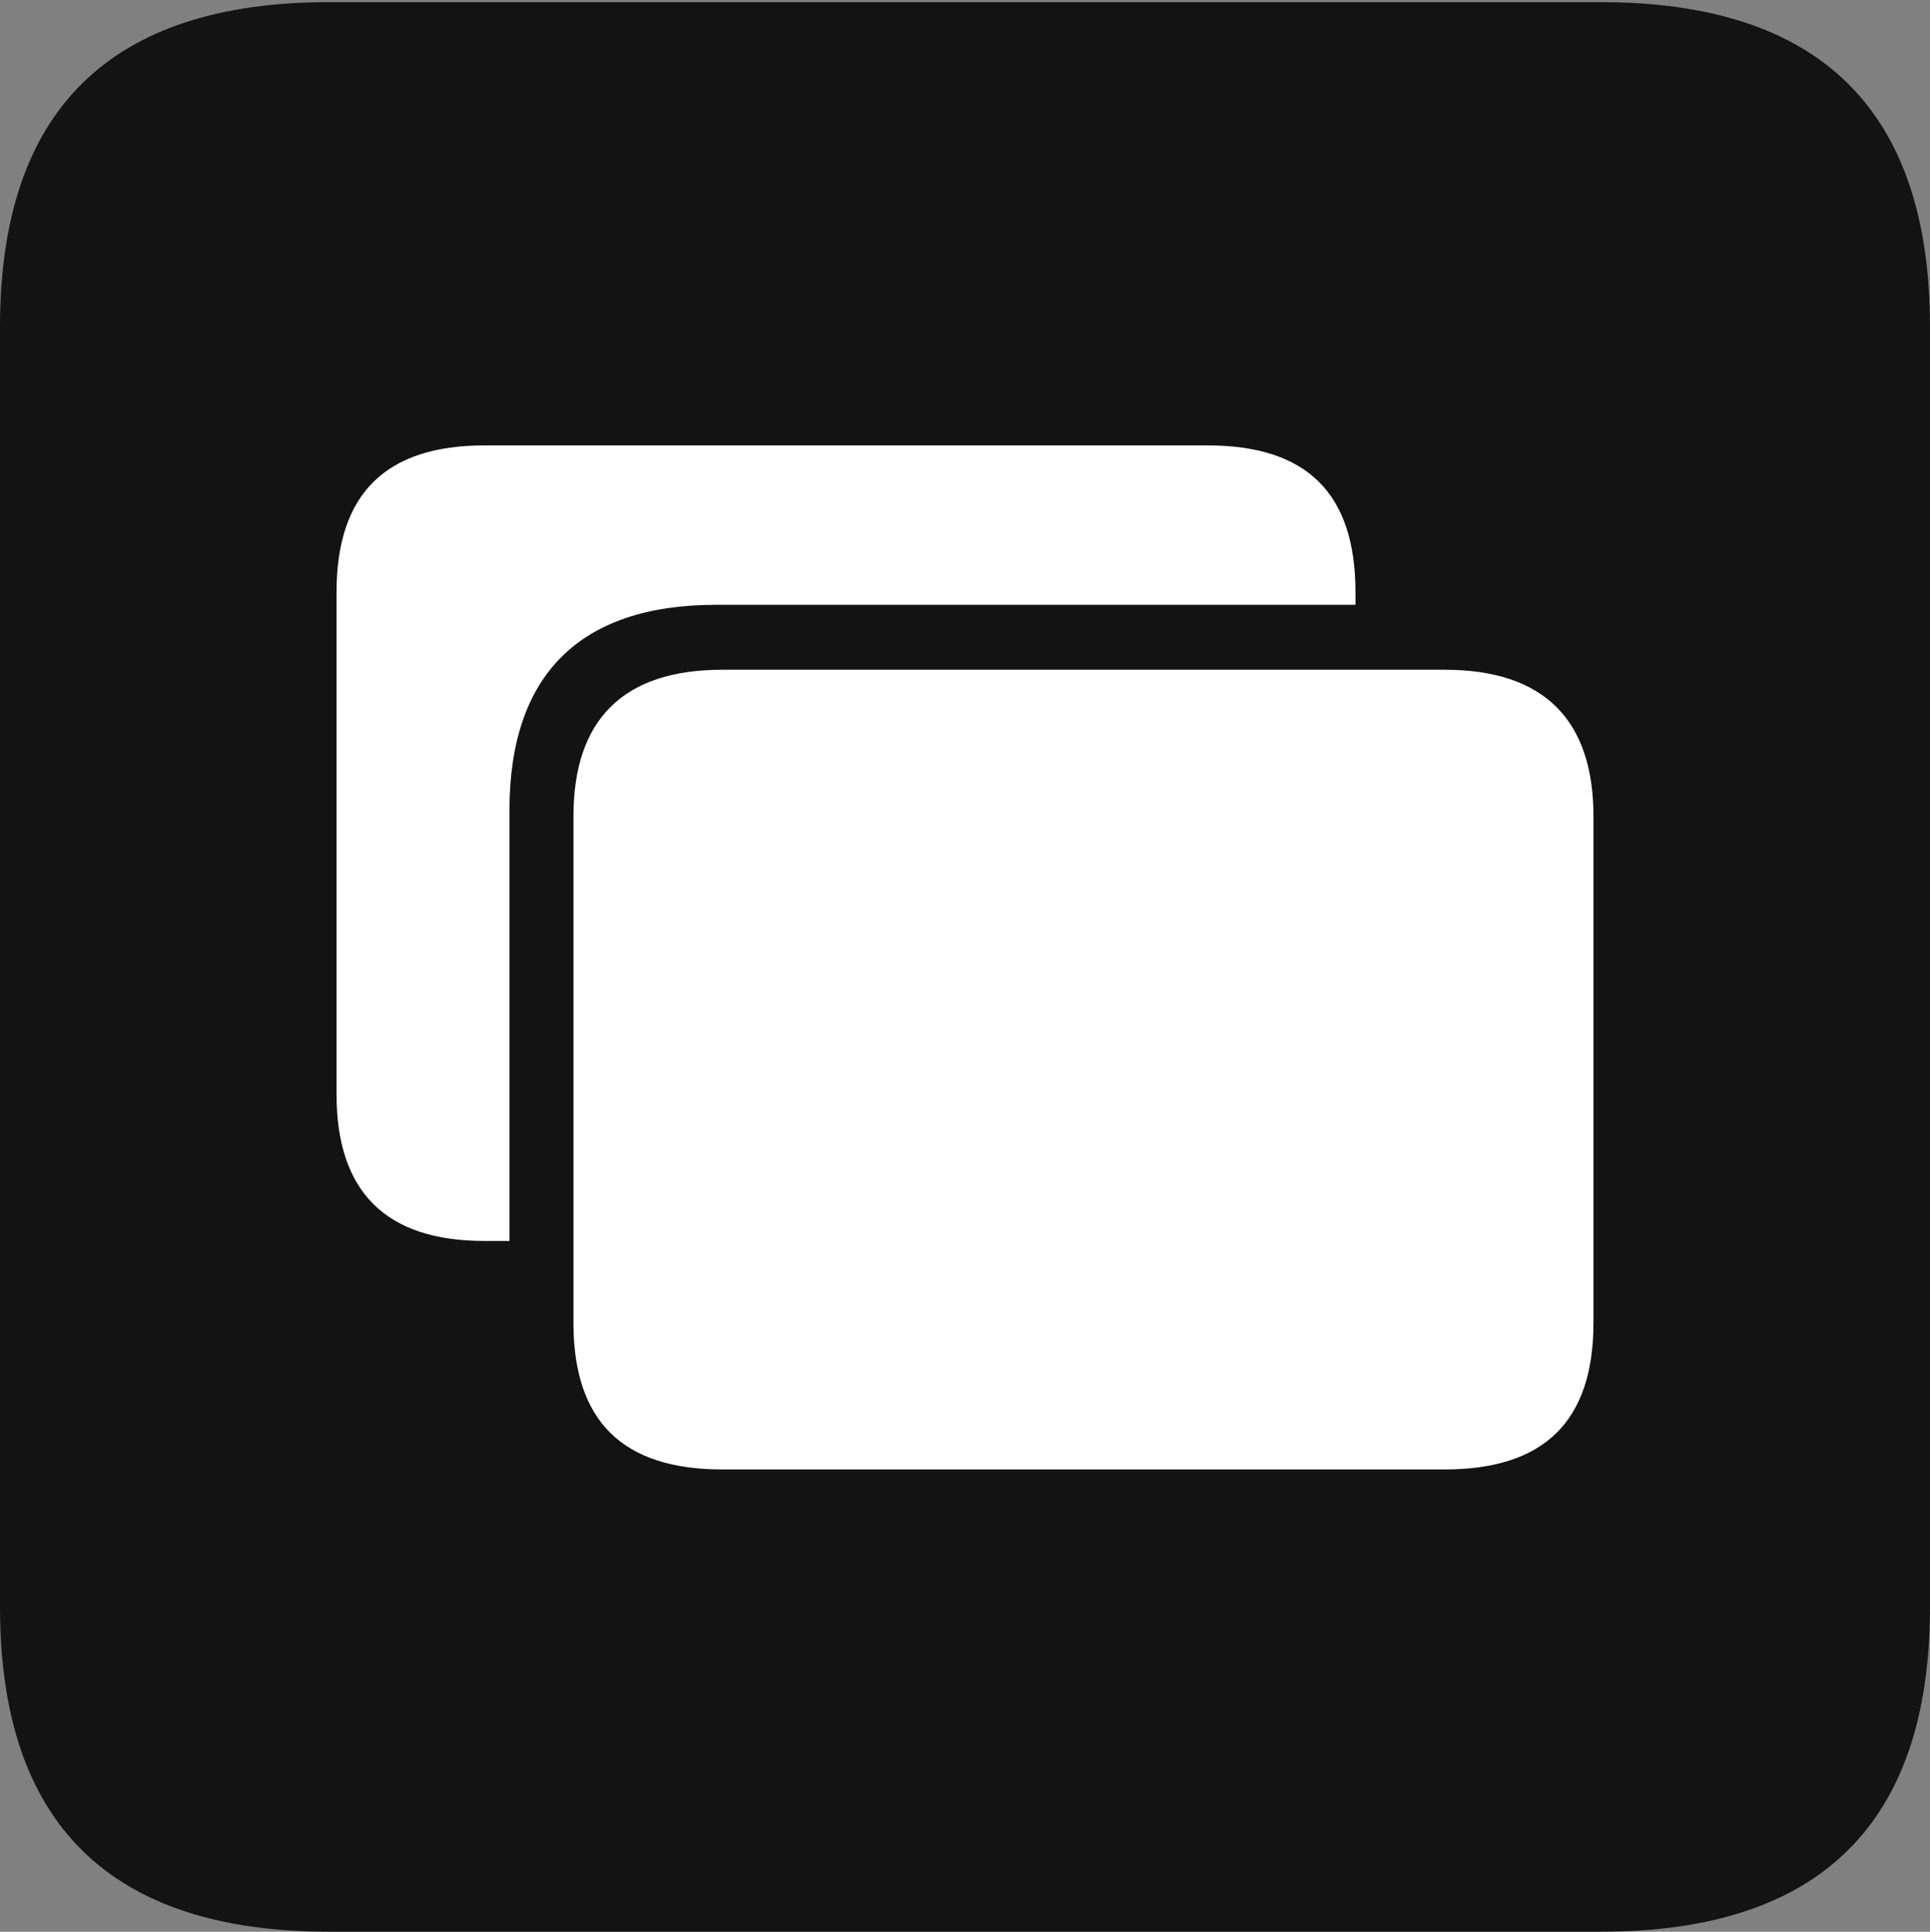 <?xml version="1.0" encoding="UTF-8"?>
<!--Generator: Apple Native CoreSVG 175.5-->
<!DOCTYPE svg
PUBLIC "-//W3C//DTD SVG 1.1//EN"
       "http://www.w3.org/Graphics/SVG/1.1/DTD/svg11.dtd">
<svg version="1.1" xmlns="http://www.w3.org/2000/svg" xmlns:xlink="http://www.w3.org/1999/xlink" width="17.979" height="17.998">
 <rect width="100%" height="100%" fill="#808080" stroke="none"/>
 <g>
  <rect height="17.998" opacity="0" width="17.979" x="0" y="0"/>
  <path d="M3.066 17.998L14.912 17.998C16.963 17.998 17.979 16.982 17.979 14.971L17.979 3.047C17.979 1.035 16.963 0.02 14.912 0.02L3.066 0.02C1.025 0.02 0 1.025 0 3.047L0 14.971C0 16.992 1.025 17.998 3.066 17.998Z" fill="#000000" fill-opacity="0.85"/>
  <path d="M6.729 13.691C5.801 13.691 5.342 13.242 5.342 12.324L5.342 7.607C5.342 6.709 5.801 6.24 6.729 6.24L13.457 6.24C14.385 6.24 14.844 6.709 14.844 7.607L14.844 12.324C14.844 13.242 14.385 13.691 13.457 13.691ZM4.746 7.549L4.746 11.562L4.512 11.562C3.594 11.562 3.135 11.104 3.135 10.195L3.135 5.518C3.135 4.6 3.594 4.15 4.512 4.15L11.25 4.15C12.178 4.15 12.627 4.6 12.627 5.518L12.627 5.635L6.67 5.635C5.4 5.635 4.746 6.289 4.746 7.549Z" fill="#ffffff"/>
 </g>
</svg>
